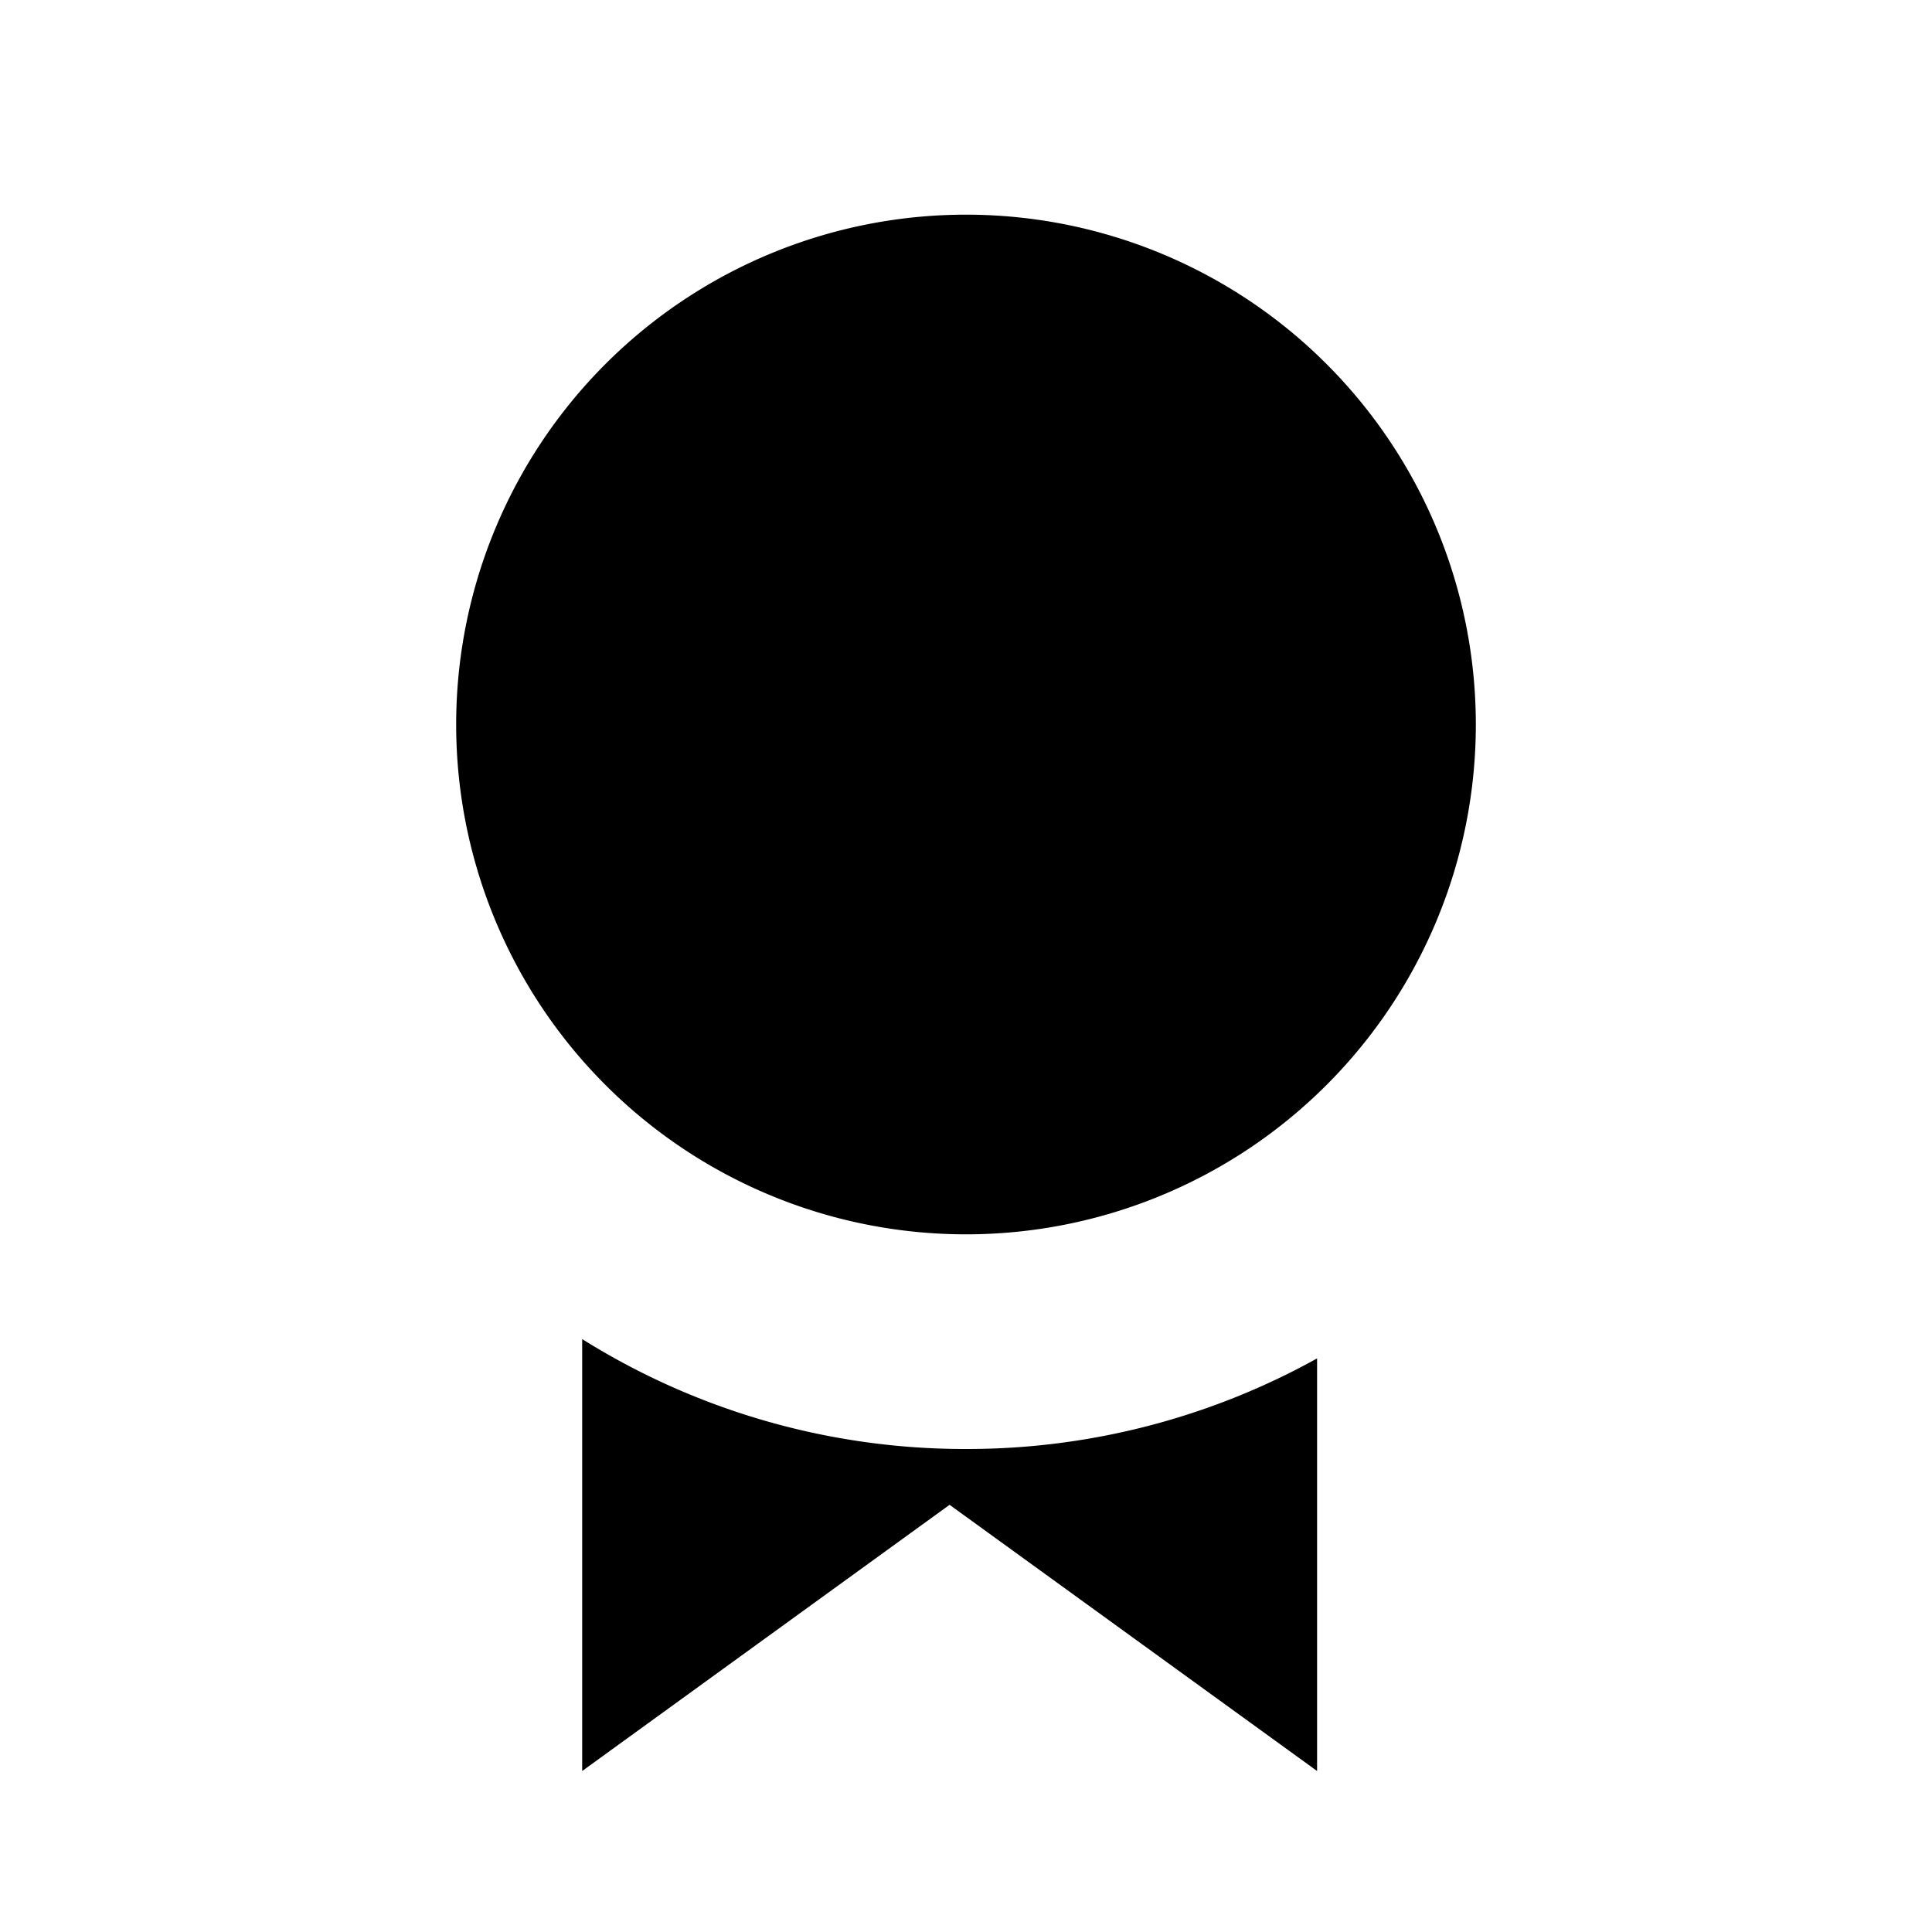 <svg xmlns="http://www.w3.org/2000/svg" width="18" height="18" viewBox="0 0 18 18"><path d="M12.271 12.656A6.72 6.72 0 019 13.5a6.718 6.718 0 01-3.576-1.024V16.5l3.423-2.48 3.424 2.48v-3.844zM13.75 6.75a4.75 4.75 0 11-9.5 0 4.75 4.75 0 019.5 0z"/></svg>